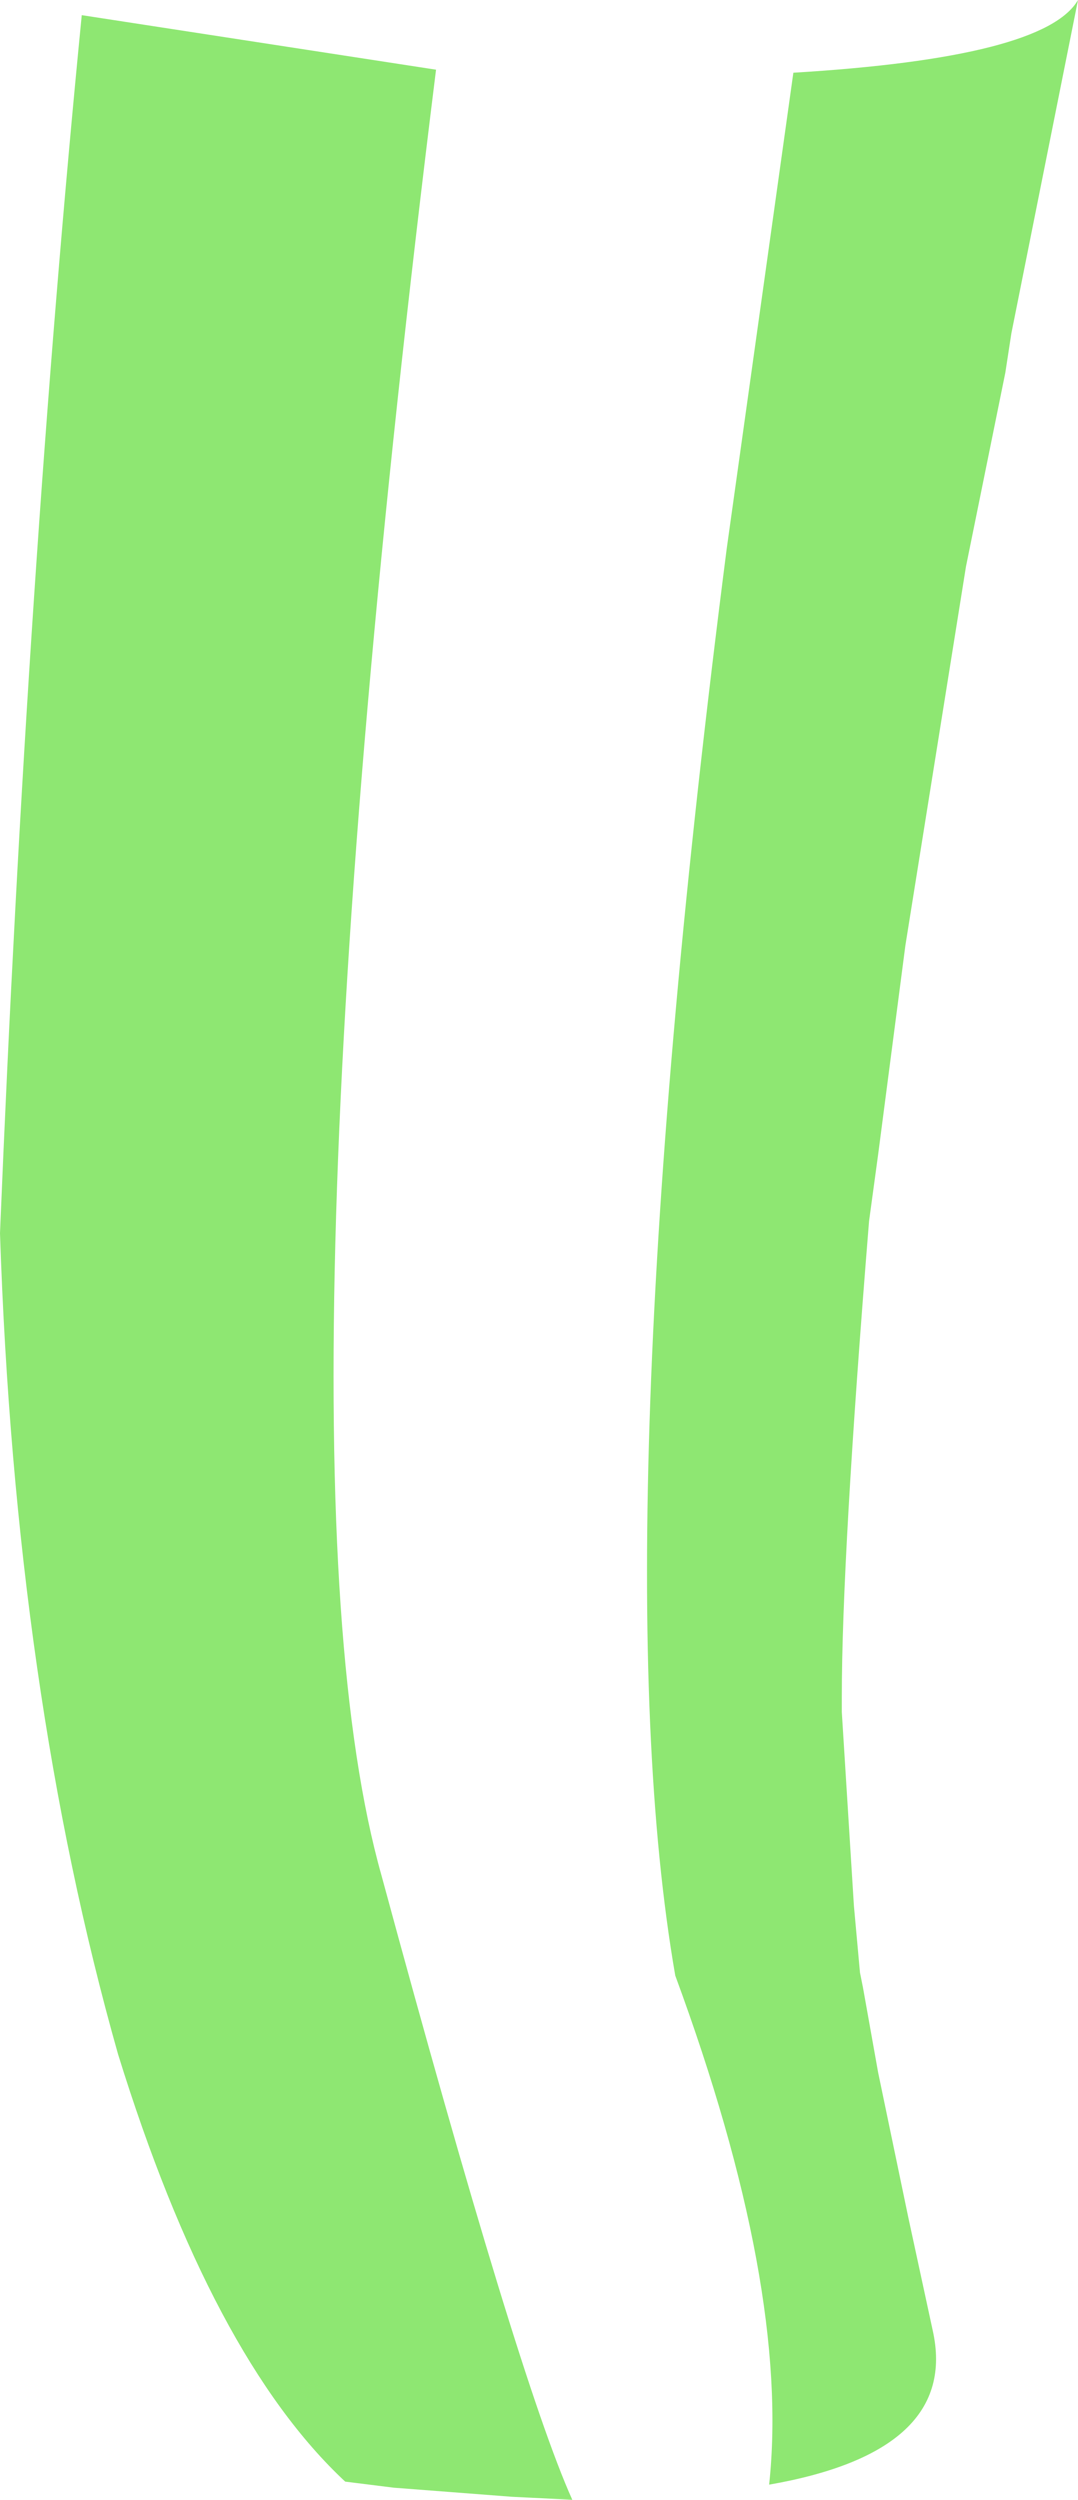 <?xml version="1.0" encoding="UTF-8" standalone="no"?>
<svg xmlns:xlink="http://www.w3.org/1999/xlink" height="41.25px" width="17.8px" xmlns="http://www.w3.org/2000/svg">
  <g transform="matrix(1.0, 0.0, 0.0, 1.0, 8.9, 20.6)">
    <path d="M-3.2 20.35 Q-5.4 18.3 -6.95 13.3 -8.65 7.3 -8.9 -0.25 -8.45 -11.2 -7.55 -20.35 L-1.7 -19.45 Q-4.55 3.45 -2.6 10.35 -0.35 18.65 0.55 20.65 L-0.45 20.6 -2.4 20.45 -3.2 20.35 M3.8 20.4 Q4.15 17.15 2.25 12.0 1.0 4.8 3.1 -11.55 L4.2 -19.4 Q8.35 -19.65 8.9 -20.6 L8.2 -17.1 7.8 -15.1 7.7 -14.45 7.05 -11.25 6.05 -5.0 5.6 -1.55 5.45 -0.45 Q5.0 5.1 5.0 7.4 L5.0 7.65 5.2 10.85 5.3 11.95 5.35 12.2 5.6 13.6 6.1 16.0 6.5 17.85 Q6.95 19.85 3.8 20.4" fill="#8ee772" fill-rule="evenodd" stroke="none"/>
  </g>
</svg>
